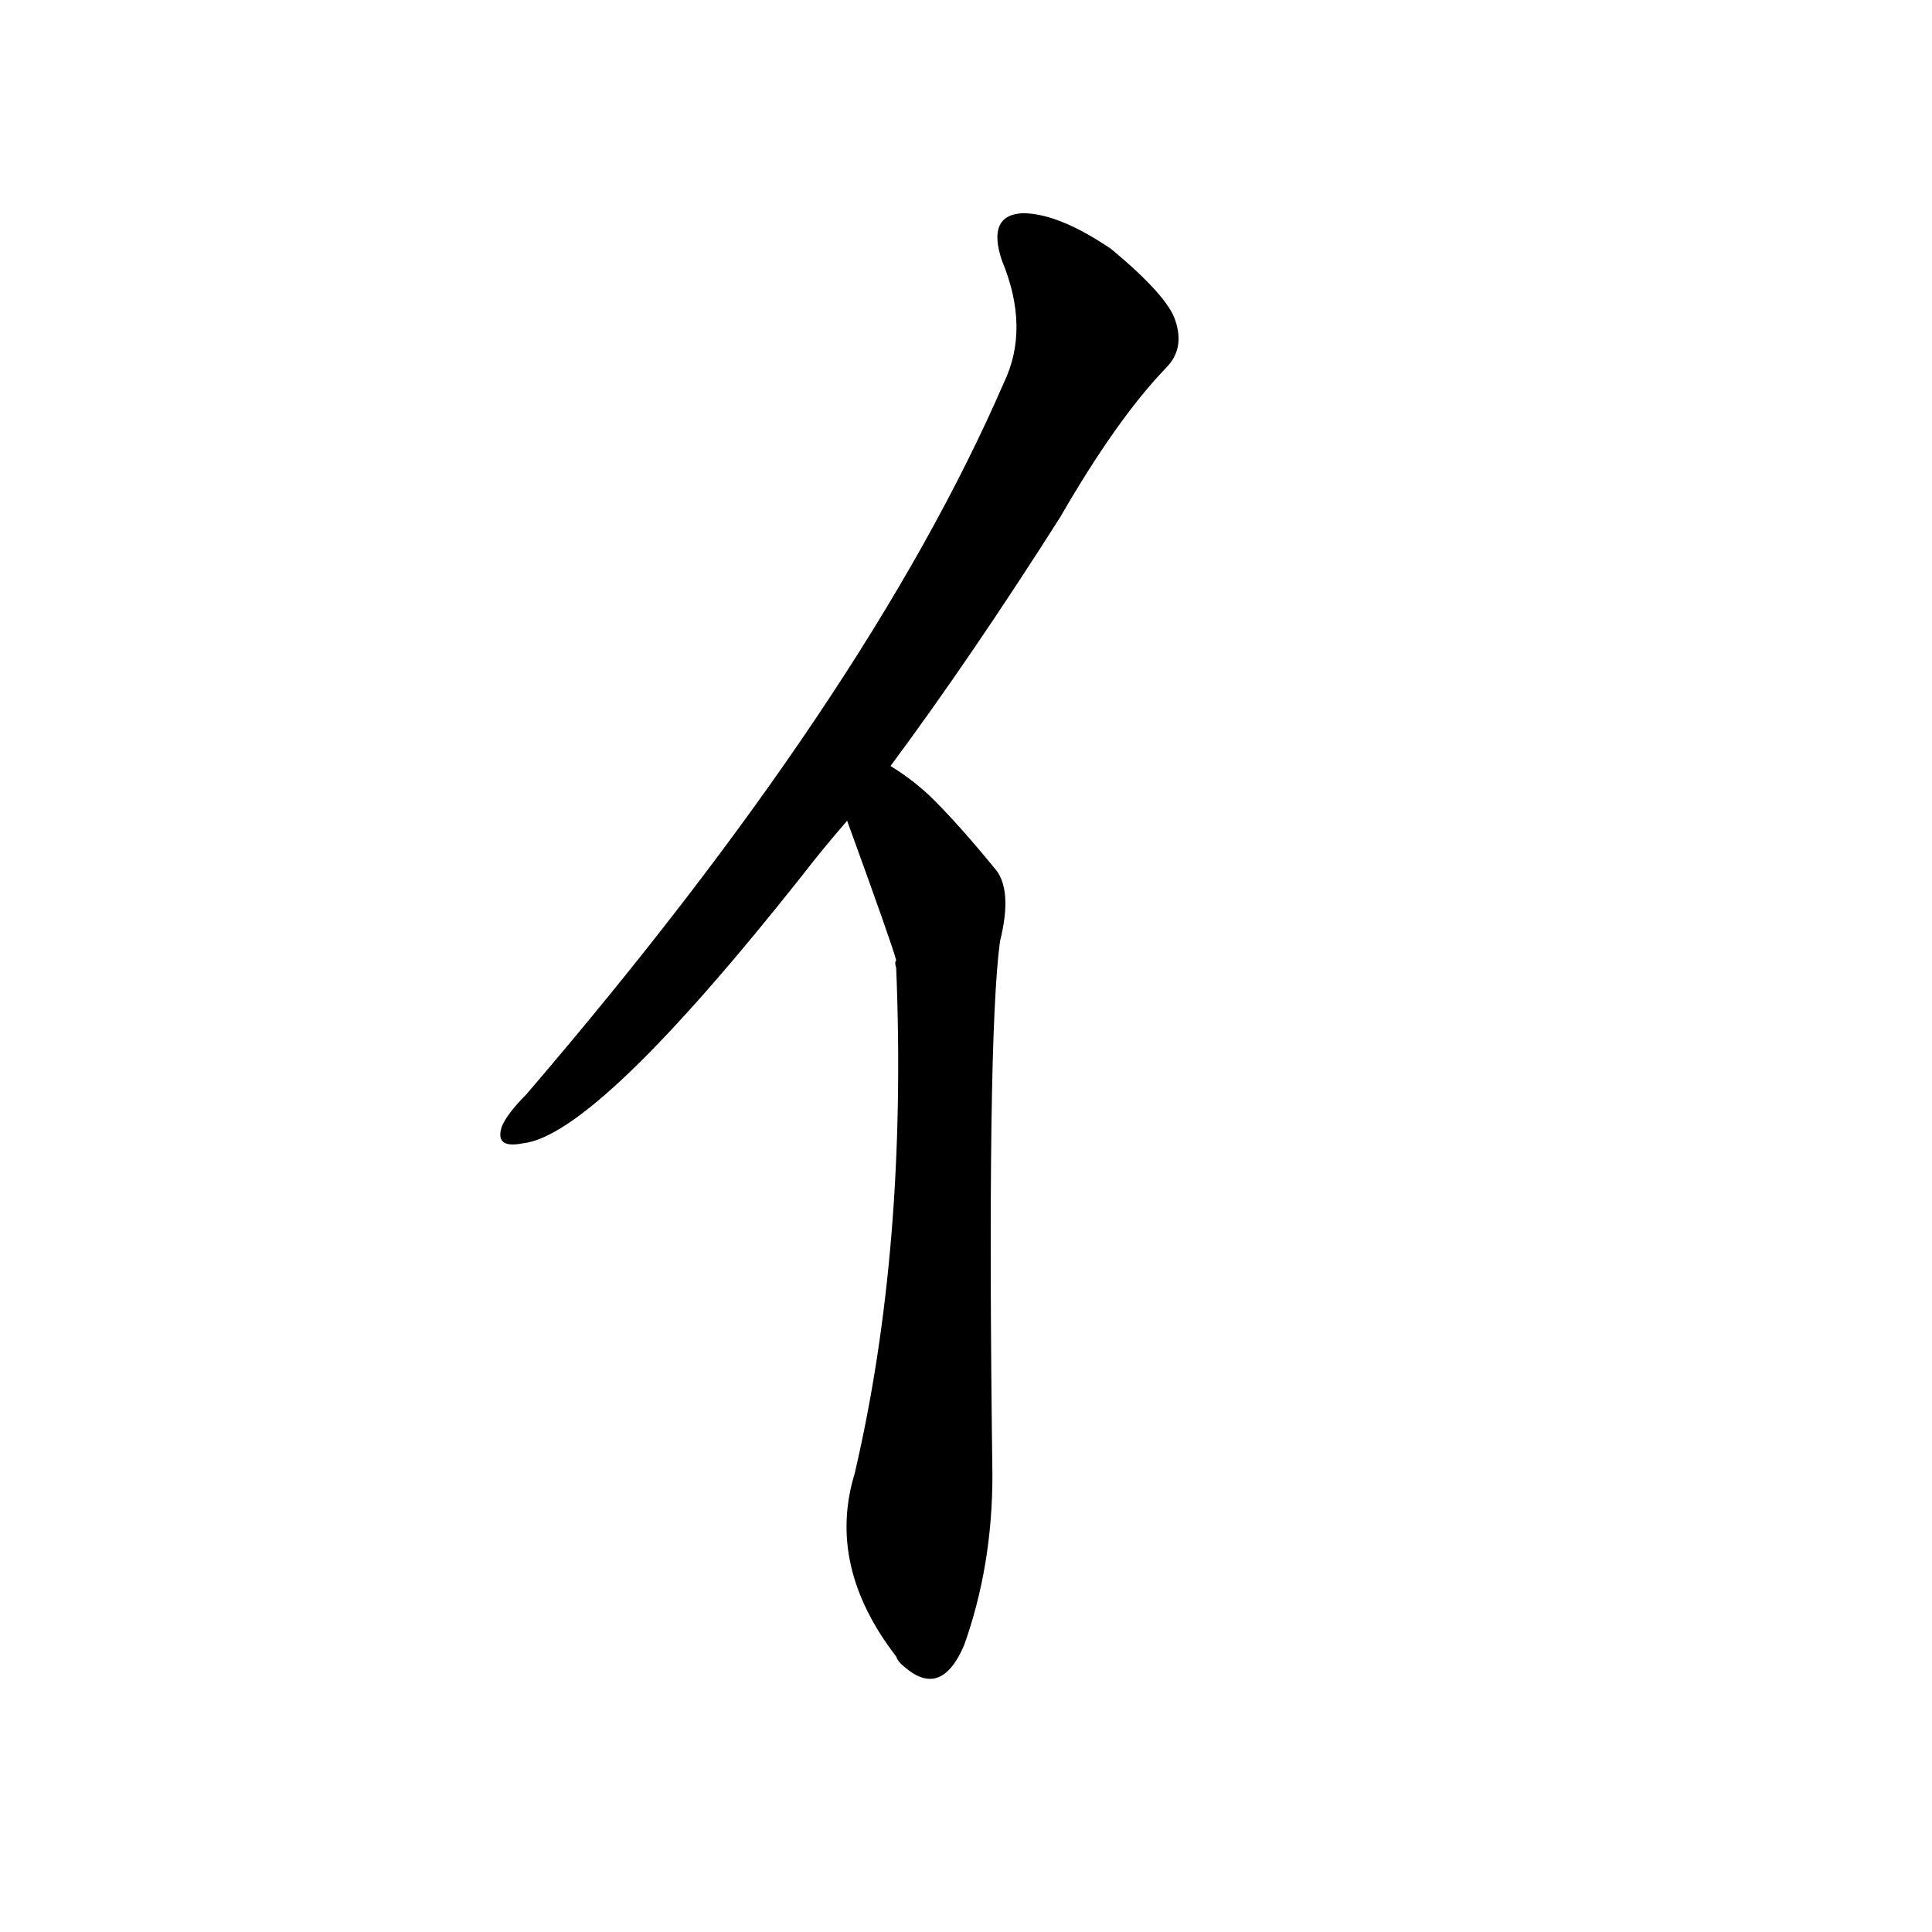 <svg version="1.1" viewBox="0 0 1024 1024" xmlns="http://www.w3.org/2000/svg">
  
  <g transform="scale(1, -1) translate(0, -900)">
    <style type="text/css">
        .origin {display:none;}
        .hide {display:none;}
        .stroke {fill: #000000;}
    </style>

    <path d="M 532 697 Q 460 531 279 320 Q 269 310 266 303 Q 262 291 277 294 Q 316 298 426 437 Q 436 450 449 465 L 472 494 Q 515 552 562 626 Q 592 678 618 705 Q 628 715 623 730 Q 619 743 589 768 Q 561 787 542 787 Q 523 786 531 762 Q 546 726 532 697 Z" fill="lightgray" class="stroke"/>
    <path d="M 449 465 Q 473 399 475 391 Q 474 390 475 387 Q 481 239 453 119 Q 438 70 475 22 Q 476 19 480 16 Q 499 0 511 28 Q 526 70 526 118 Q 523 349 530 401 Q 537 429 527 440 Q 509 462 495 476 Q 485 486 472 494 C 447 511 439 493 449 465 Z" fill="lightgray" class="stroke"/></g>
</svg>